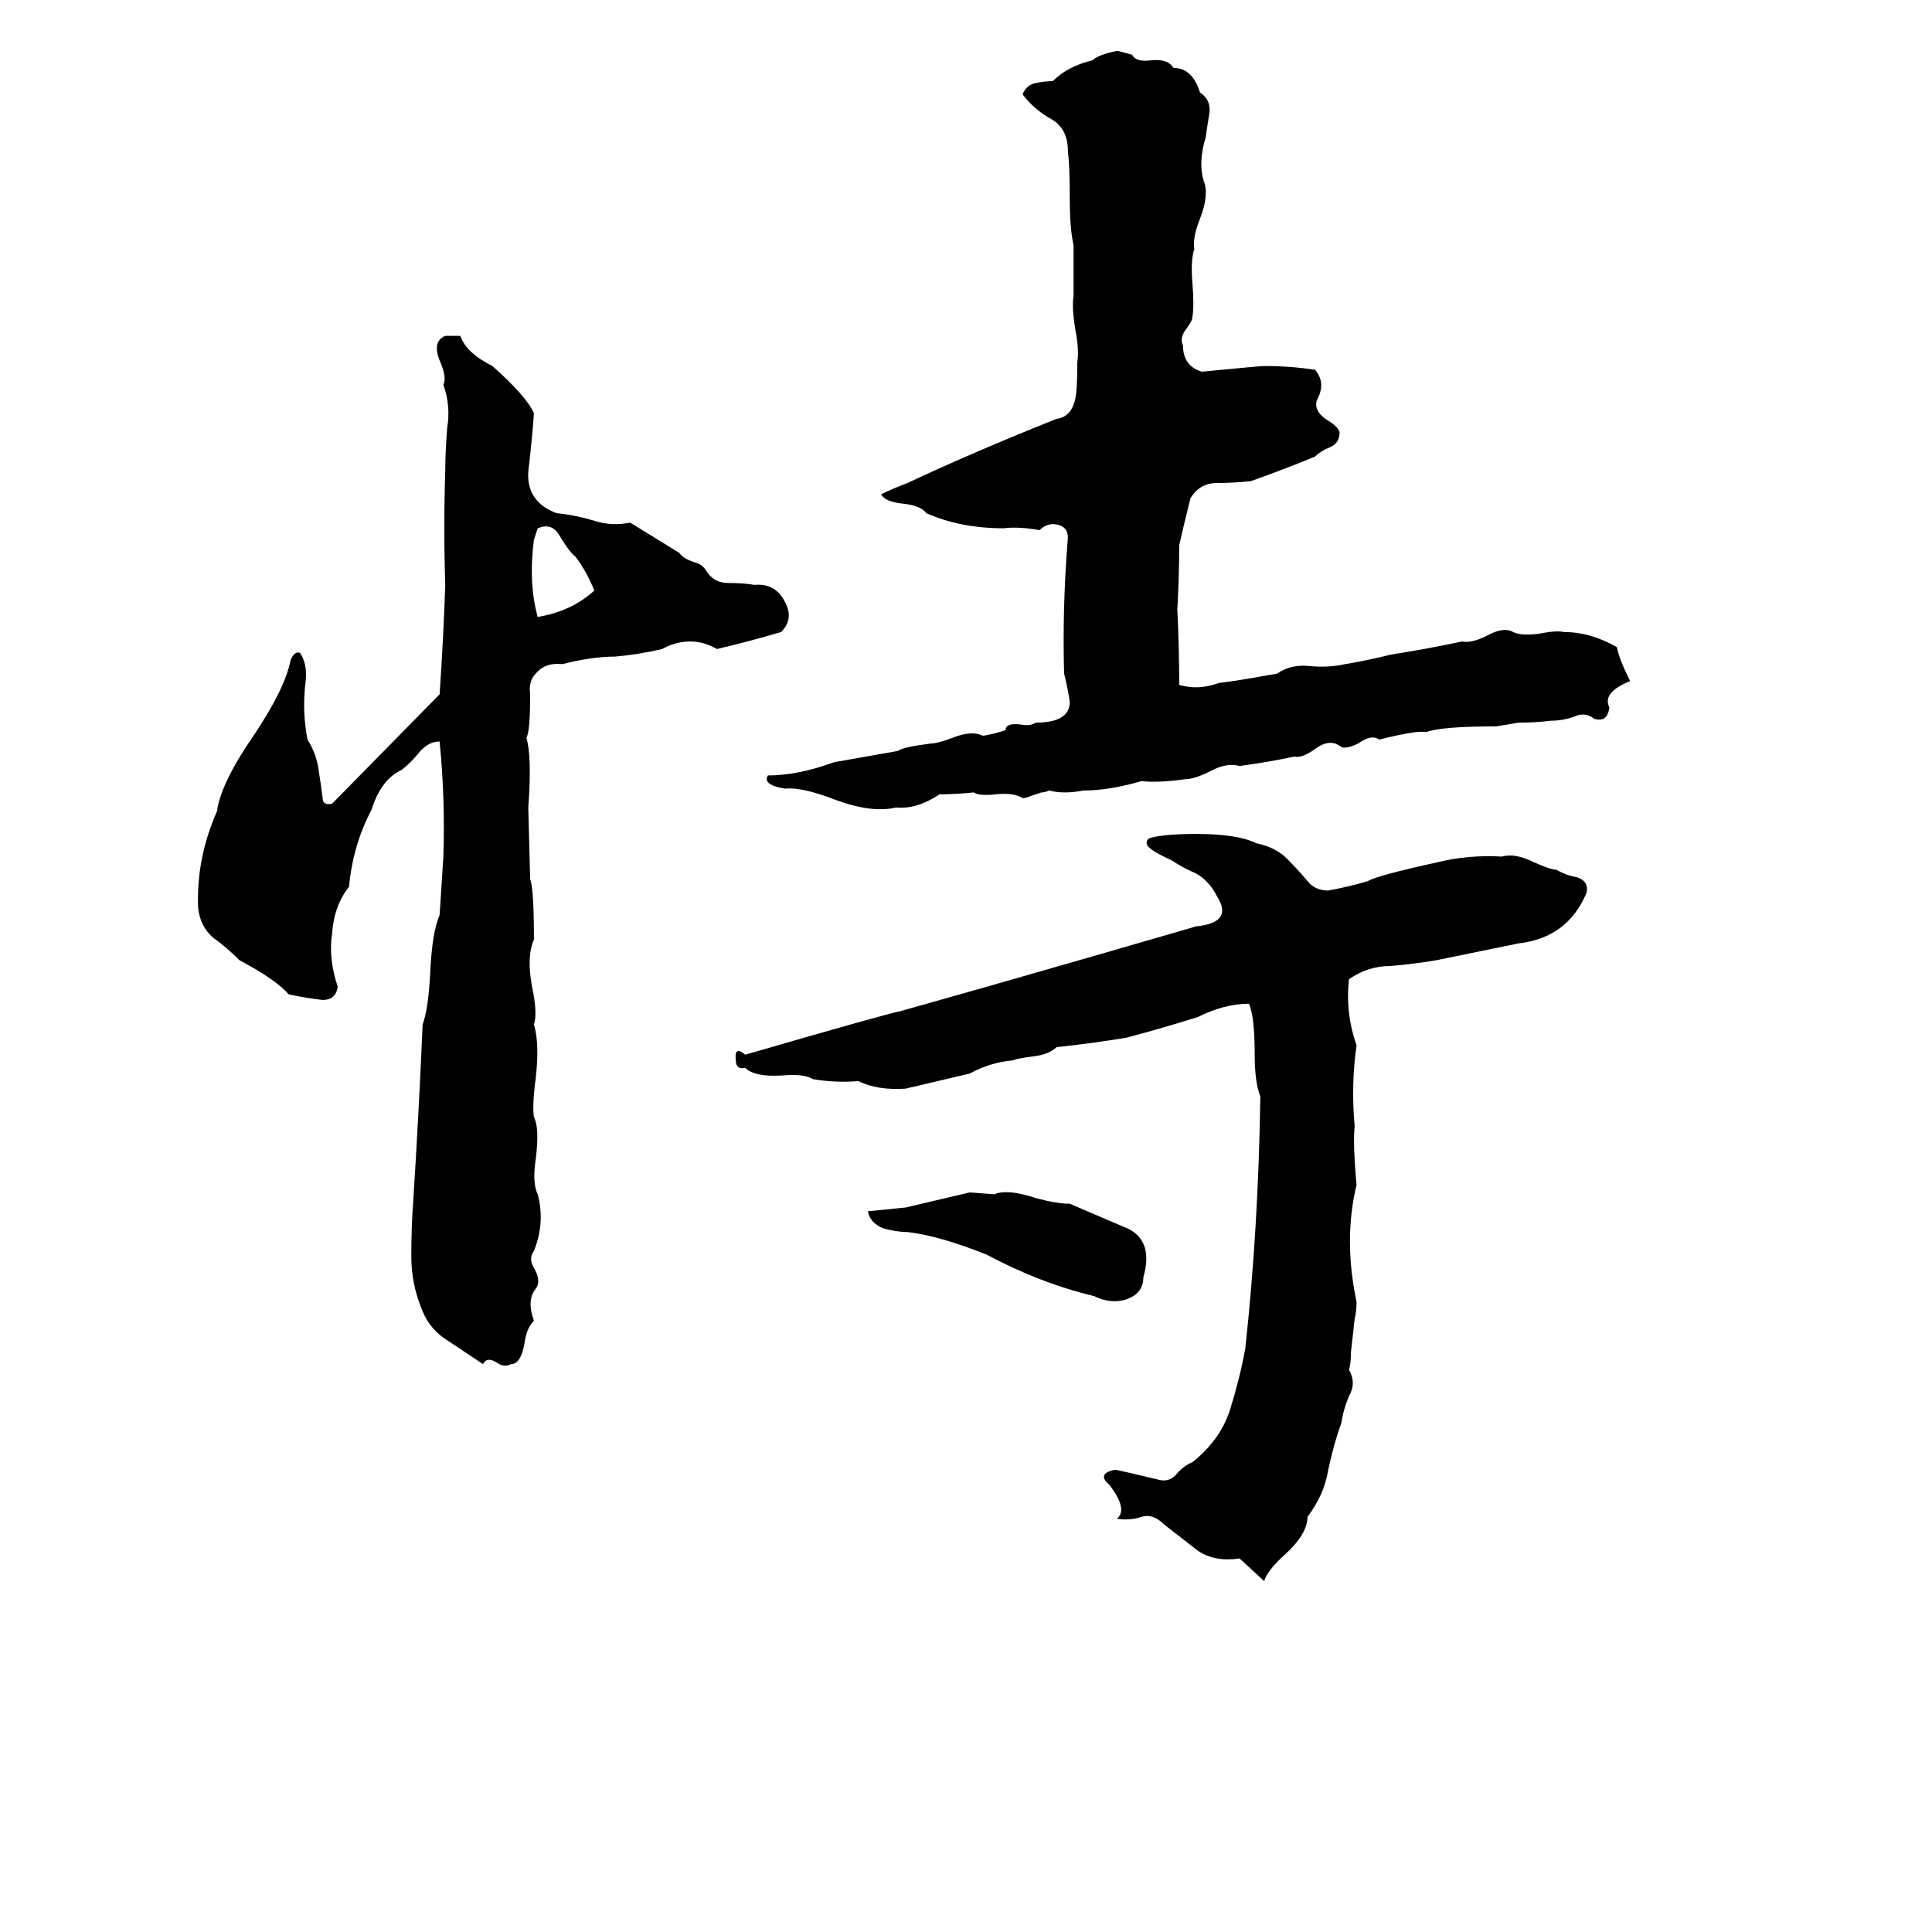 <svg xmlns="http://www.w3.org/2000/svg" viewBox="0 -800 1024 1024">
	<path fill="#000000" d="M592 -773Q593 -773 600 -771Q602 -767 610 -768Q619 -769 622 -764Q632 -764 636 -751Q642 -747 641 -740Q640 -734 639 -727Q635 -714 638 -704Q641 -697 636 -684Q632 -674 633 -668Q631 -662 632 -650Q633 -638 632 -632Q632 -630 629 -626Q625 -621 627 -617Q627 -606 637 -603Q668 -606 670 -606Q684 -606 697 -604Q703 -597 698 -588Q696 -582 704 -577Q709 -574 710 -571Q710 -565 705 -563Q700 -561 697 -558Q680 -551 663 -545Q654 -544 645 -544Q636 -544 631 -536Q627 -520 625 -511Q625 -494 624 -477Q625 -457 625 -437Q635 -434 646 -438Q655 -439 677 -443Q684 -448 694 -447Q704 -446 713 -448Q725 -450 737 -453Q756 -456 775 -460Q780 -459 788 -463Q797 -468 802 -465Q806 -463 815 -464Q825 -466 829 -465Q843 -465 857 -457Q858 -451 864 -439Q849 -433 853 -425Q852 -417 845 -419Q840 -423 834 -420Q828 -418 822 -418Q814 -417 805 -417Q799 -416 793 -415Q764 -415 756 -412Q751 -413 731 -408Q727 -411 720 -406Q714 -403 711 -404Q705 -409 697 -403Q690 -398 686 -399Q672 -396 657 -394Q650 -396 641 -391Q633 -387 628 -387Q614 -385 605 -386Q588 -381 574 -381Q564 -379 556 -381Q554 -380 552 -380L546 -378Q544 -377 542 -377Q537 -380 528 -379Q519 -378 516 -380Q507 -379 498 -379Q486 -371 475 -372Q462 -369 443 -376Q425 -383 416 -382Q404 -384 407 -389Q423 -389 442 -396Q459 -399 476 -402Q478 -404 494 -406Q497 -406 505 -409Q515 -413 521 -410Q527 -411 533 -413Q533 -417 541 -416Q546 -415 549 -417Q567 -417 567 -428Q566 -435 564 -443Q563 -478 566 -515Q566 -521 560 -522Q555 -523 551 -519Q540 -521 532 -520Q509 -520 491 -528Q488 -532 479 -533Q469 -534 467 -538Q473 -541 481 -544Q515 -560 560 -578Q568 -579 570 -589Q571 -594 571 -608Q572 -615 570 -625Q568 -637 569 -643Q569 -656 569 -670Q567 -679 567 -695Q567 -712 566 -720Q566 -732 557 -737Q548 -742 542 -750Q544 -755 549 -756Q554 -757 558 -757Q566 -765 579 -768Q582 -771 592 -773ZM236 -622H244Q247 -613 261 -606Q279 -590 283 -581Q282 -567 280 -550Q279 -534 295 -528Q305 -527 315 -524Q324 -521 334 -523Q347 -515 360 -507Q362 -504 368 -502Q372 -501 374 -498Q378 -491 386 -491Q394 -491 400 -490Q411 -491 416 -481Q421 -472 414 -465Q397 -460 380 -456Q373 -460 366 -460Q358 -460 351 -456Q338 -453 326 -452Q314 -452 298 -448Q289 -449 284 -443Q280 -439 281 -432Q281 -412 279 -409Q282 -399 280 -372L281 -334Q283 -329 283 -302Q279 -293 282 -277Q285 -263 283 -257Q286 -247 284 -229Q282 -214 283 -208Q286 -202 284 -186Q282 -173 285 -167Q289 -152 283 -137Q280 -133 283 -128Q287 -121 284 -117Q279 -111 283 -100Q279 -96 278 -88Q276 -77 271 -77Q267 -75 263 -78Q258 -81 256 -77Q247 -83 238 -89Q228 -95 224 -105Q218 -119 218 -134Q218 -150 219 -163Q222 -210 224 -257Q227 -265 228 -284Q229 -306 233 -315Q234 -330 235 -346Q236 -377 233 -407Q227 -407 222 -401Q218 -396 213 -392Q202 -387 197 -371Q187 -352 185 -330Q177 -320 176 -305Q174 -292 179 -277Q178 -270 171 -270Q162 -271 153 -273Q146 -281 127 -291Q120 -298 113 -303Q106 -309 105 -319Q104 -345 115 -370Q117 -385 135 -411Q151 -435 154 -450Q156 -455 159 -454Q163 -448 162 -439Q160 -423 163 -408Q168 -400 169 -391Q170 -385 171 -377Q171 -373 176 -374L233 -432Q235 -461 236 -490Q235 -520 236 -551Q236 -560 237 -573Q239 -585 235 -596Q237 -600 233 -609Q229 -619 236 -622ZM285 -520L283 -514Q280 -491 285 -473Q303 -476 315 -487Q311 -497 305 -505Q302 -507 296 -517Q292 -523 285 -520ZM621 -344Q610 -349 608 -352Q607 -355 610 -356Q618 -358 634 -358Q656 -358 666 -353Q676 -351 682 -345Q688 -339 693 -333Q697 -328 704 -328Q715 -330 725 -333Q730 -336 762 -343Q778 -347 796 -346Q803 -348 813 -343Q822 -339 825 -339Q830 -336 836 -335Q842 -333 841 -327Q831 -303 805 -300L761 -291Q749 -289 737 -288Q725 -288 715 -281Q713 -263 719 -246Q716 -225 718 -203Q717 -194 719 -172Q712 -143 719 -110Q719 -105 718 -101L716 -83Q716 -77 715 -74Q719 -67 715 -60Q712 -53 711 -46Q707 -35 704 -21Q702 -8 693 4Q693 13 681 24Q672 32 670 38L657 26Q644 28 635 22Q626 15 617 8Q611 2 605 4Q599 6 592 5Q598 0 588 -13Q581 -19 591 -21Q592 -21 613 -16Q619 -14 623 -18Q627 -23 632 -25Q647 -37 652 -53Q657 -69 660 -85Q667 -149 668 -219Q665 -226 665 -242Q665 -261 662 -268Q649 -268 635 -261Q616 -255 597 -250Q579 -247 560 -245Q556 -241 547 -240Q539 -239 537 -238Q525 -237 514 -231Q497 -227 480 -223Q465 -222 455 -227Q443 -226 431 -228Q426 -231 415 -230Q400 -229 395 -234Q390 -233 390 -238Q389 -246 395 -241Q471 -263 477 -264L523 -277Q579 -293 634 -309Q654 -311 645 -325Q641 -333 634 -337Q627 -340 621 -344ZM514 -168L527 -167Q534 -170 549 -165Q560 -162 567 -162Q581 -156 595 -150Q612 -144 606 -123Q606 -114 596 -111Q588 -109 580 -113Q551 -120 523 -135Q498 -145 481 -147Q475 -147 468 -149Q461 -152 460 -158Q470 -159 480 -160Q497 -164 514 -168Z"/>
</svg>